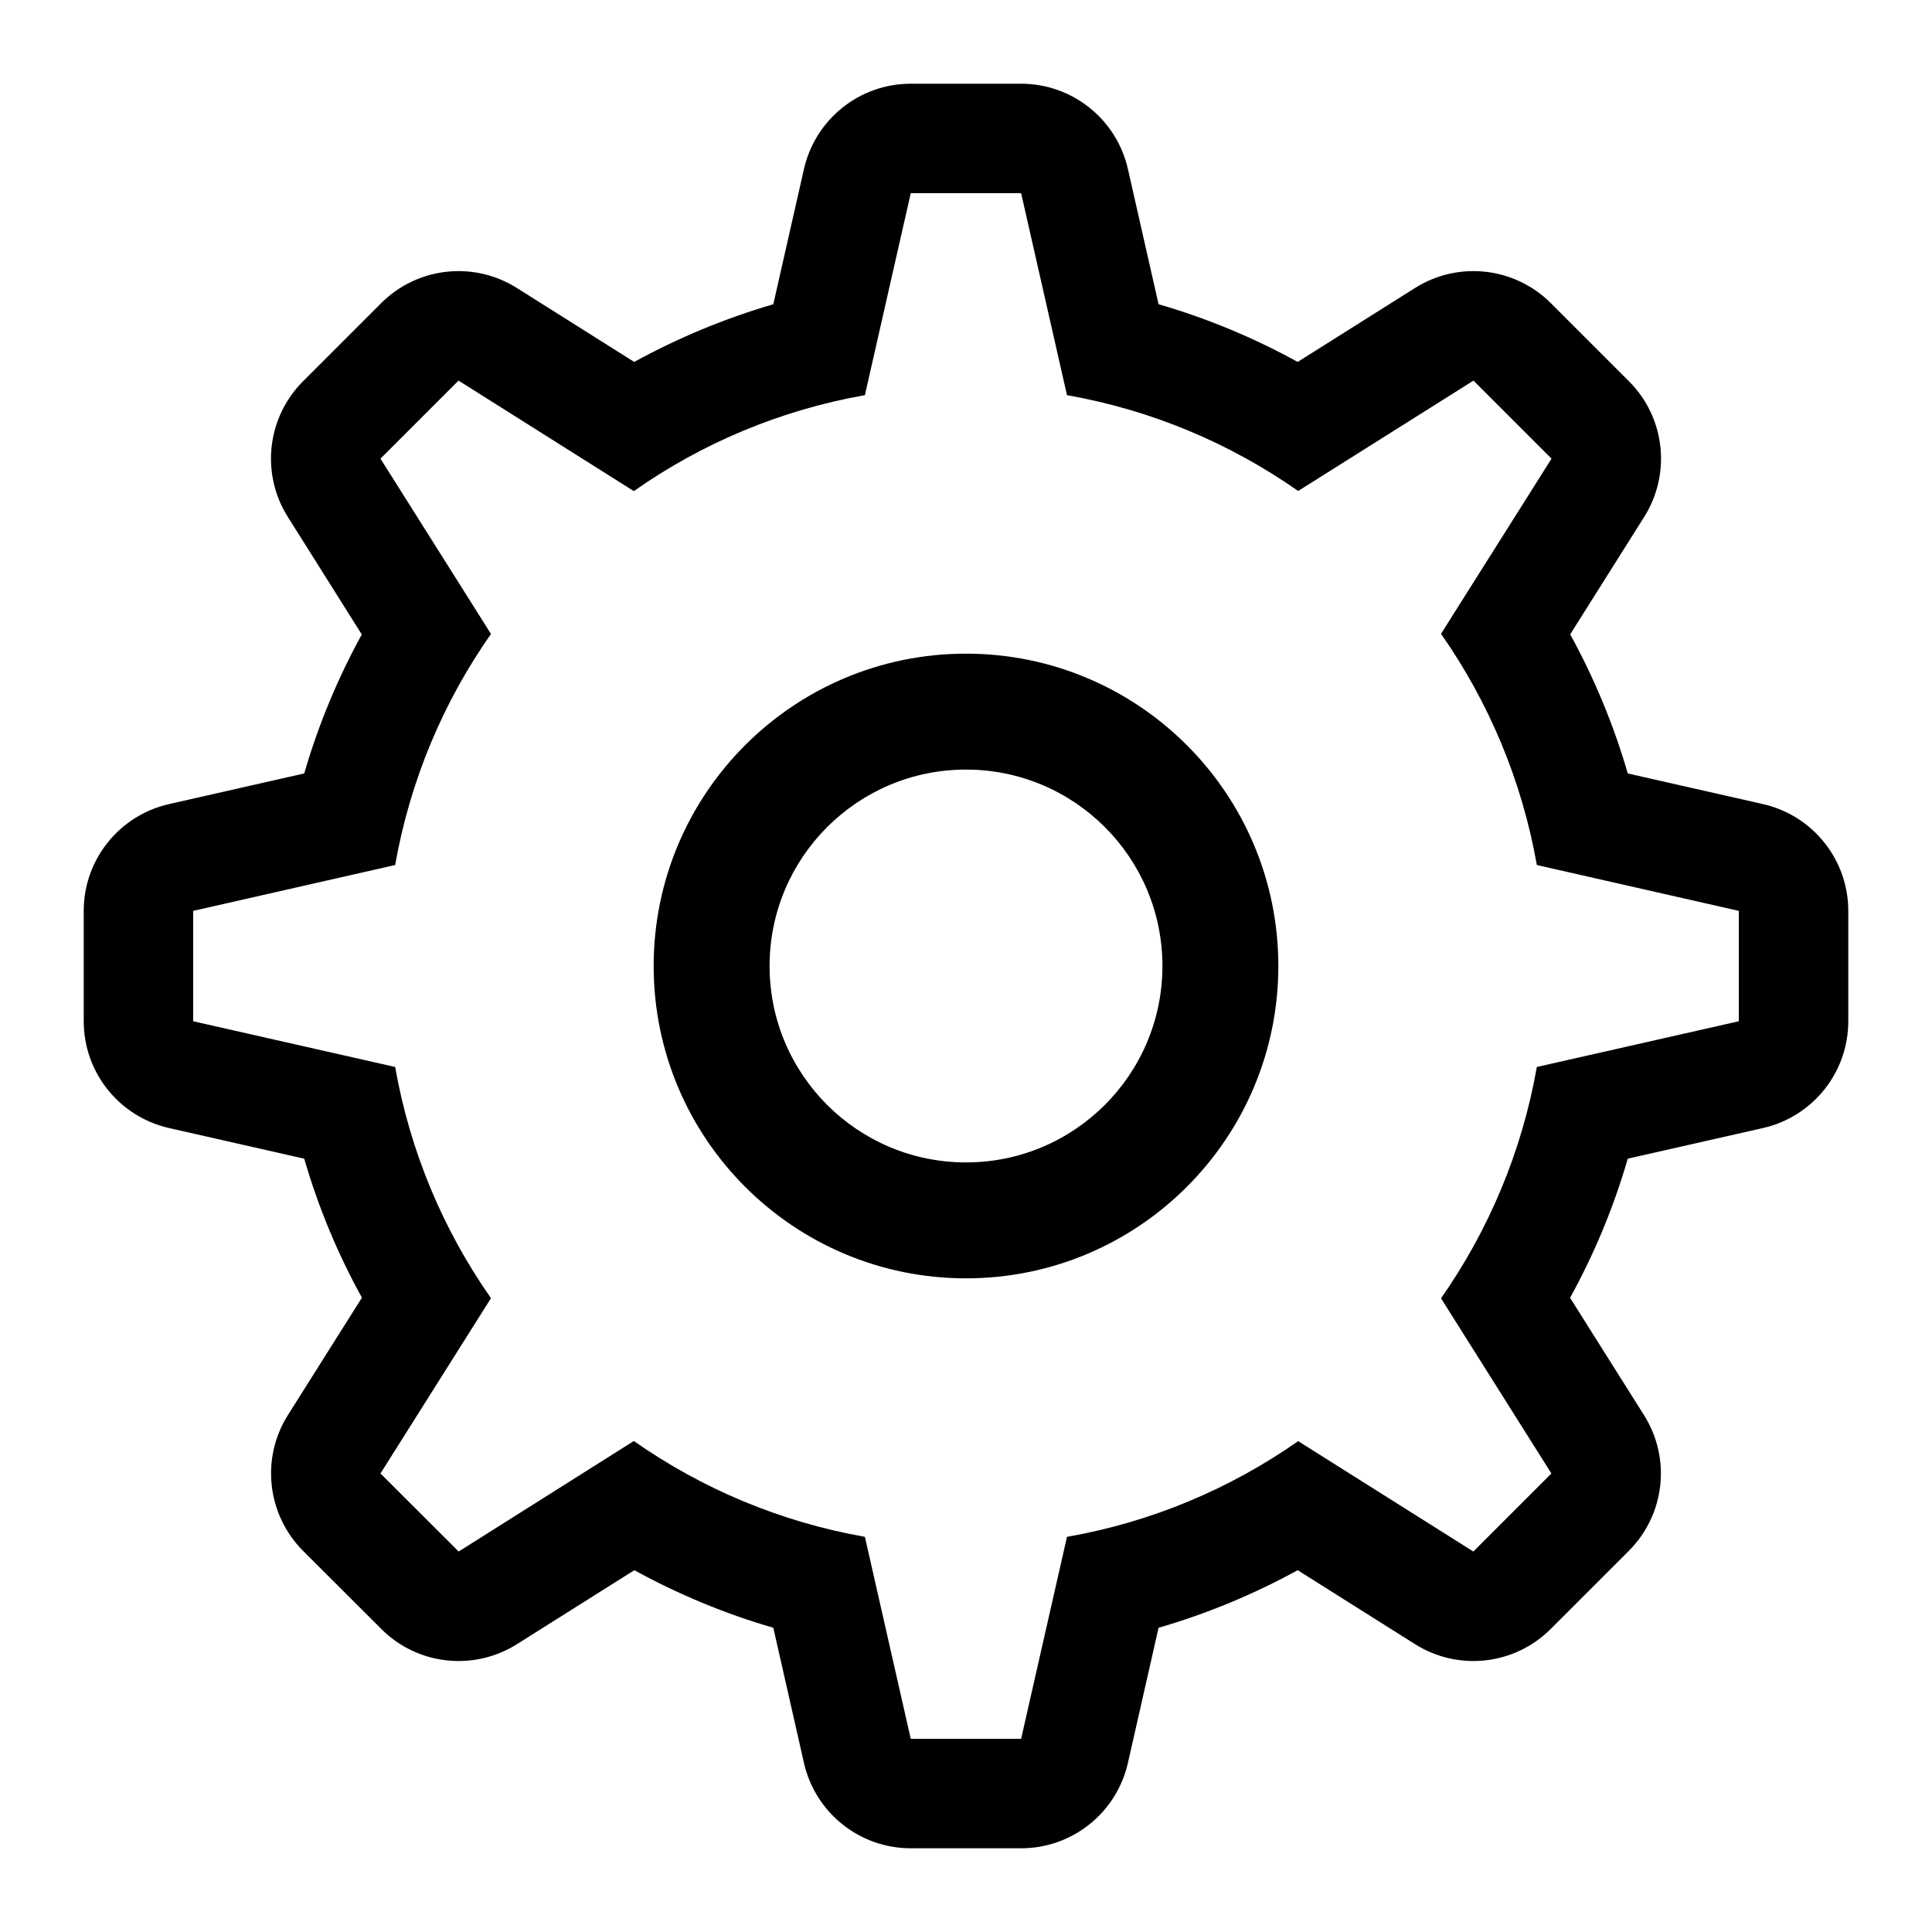 <svg width="15" height="15" viewBox="0 0 15 15" fill="none" xmlns="http://www.w3.org/2000/svg">
<path fill-rule="evenodd" clip-rule="evenodd" d="M7.071 0.65C6.674 0.65 6.33 0.925 6.242 1.312L6.004 2.362C5.625 2.473 5.263 2.624 4.924 2.81L4.013 2.236C3.677 2.024 3.24 2.073 2.959 2.354L2.353 2.96C2.072 3.241 2.023 3.678 2.235 4.014L2.809 4.926C2.623 5.264 2.472 5.626 2.362 6.005L1.312 6.243C0.925 6.331 0.65 6.675 0.65 7.072V7.929C0.65 8.326 0.925 8.67 1.312 8.758L2.362 8.996C2.472 9.375 2.623 9.737 2.81 10.075L2.235 10.987C2.024 11.322 2.073 11.76 2.353 12.041L2.96 12.647C3.24 12.928 3.678 12.977 4.014 12.765L4.925 12.191C5.264 12.377 5.625 12.528 6.004 12.638L6.242 13.688C6.33 14.075 6.674 14.35 7.071 14.35H7.928C8.325 14.35 8.669 14.075 8.757 13.688L8.995 12.638C9.374 12.528 9.736 12.377 10.075 12.191L10.986 12.765C11.322 12.977 11.759 12.928 12.04 12.647L12.646 12.041C12.927 11.76 12.976 11.323 12.764 10.987L12.19 10.076C12.377 9.737 12.528 9.375 12.638 8.996L13.688 8.758C14.075 8.67 14.35 8.326 14.35 7.929V7.072C14.35 6.675 14.075 6.331 13.688 6.243L12.638 6.005C12.528 5.626 12.377 5.264 12.191 4.925L12.765 4.014C12.977 3.678 12.928 3.24 12.647 2.96L12.041 2.354C11.76 2.073 11.322 2.024 10.986 2.236L10.075 2.81C9.736 2.623 9.374 2.472 8.995 2.362L8.757 1.312C8.669 0.925 8.325 0.65 7.928 0.65H7.071ZM4.921 3.813C5.447 3.443 6.057 3.184 6.715 3.068L7.071 1.5H7.928L8.284 3.068C8.943 3.184 9.552 3.443 10.079 3.812L11.44 2.955L12.046 3.561L11.188 4.921C11.557 5.448 11.816 6.058 11.932 6.716L13.5 7.072V7.929L11.932 8.284C11.816 8.943 11.557 9.553 11.188 10.08L12.045 11.44L11.439 12.046L10.079 11.189C9.552 11.558 8.942 11.817 8.284 11.932L7.928 13.5H7.071L6.715 11.932C6.057 11.816 5.448 11.557 4.921 11.188L3.561 12.046L2.954 11.44L3.812 10.079C3.443 9.553 3.184 8.943 3.068 8.284L1.5 7.929V7.072L3.068 6.716C3.184 6.058 3.443 5.448 3.812 4.922L2.954 3.561L3.56 2.955L4.921 3.813ZM9.025 7.5C9.025 8.342 8.342 9.025 7.5 9.025C6.658 9.025 5.975 8.342 5.975 7.5C5.975 6.658 6.658 5.975 7.5 5.975C8.342 5.975 9.025 6.658 9.025 7.5ZM9.925 7.5C9.925 8.839 8.839 9.925 7.5 9.925C6.161 9.925 5.075 8.839 5.075 7.5C5.075 6.161 6.161 5.075 7.5 5.075C8.839 5.075 9.925 6.161 9.925 7.5Z" fill="black"/>
</svg>
